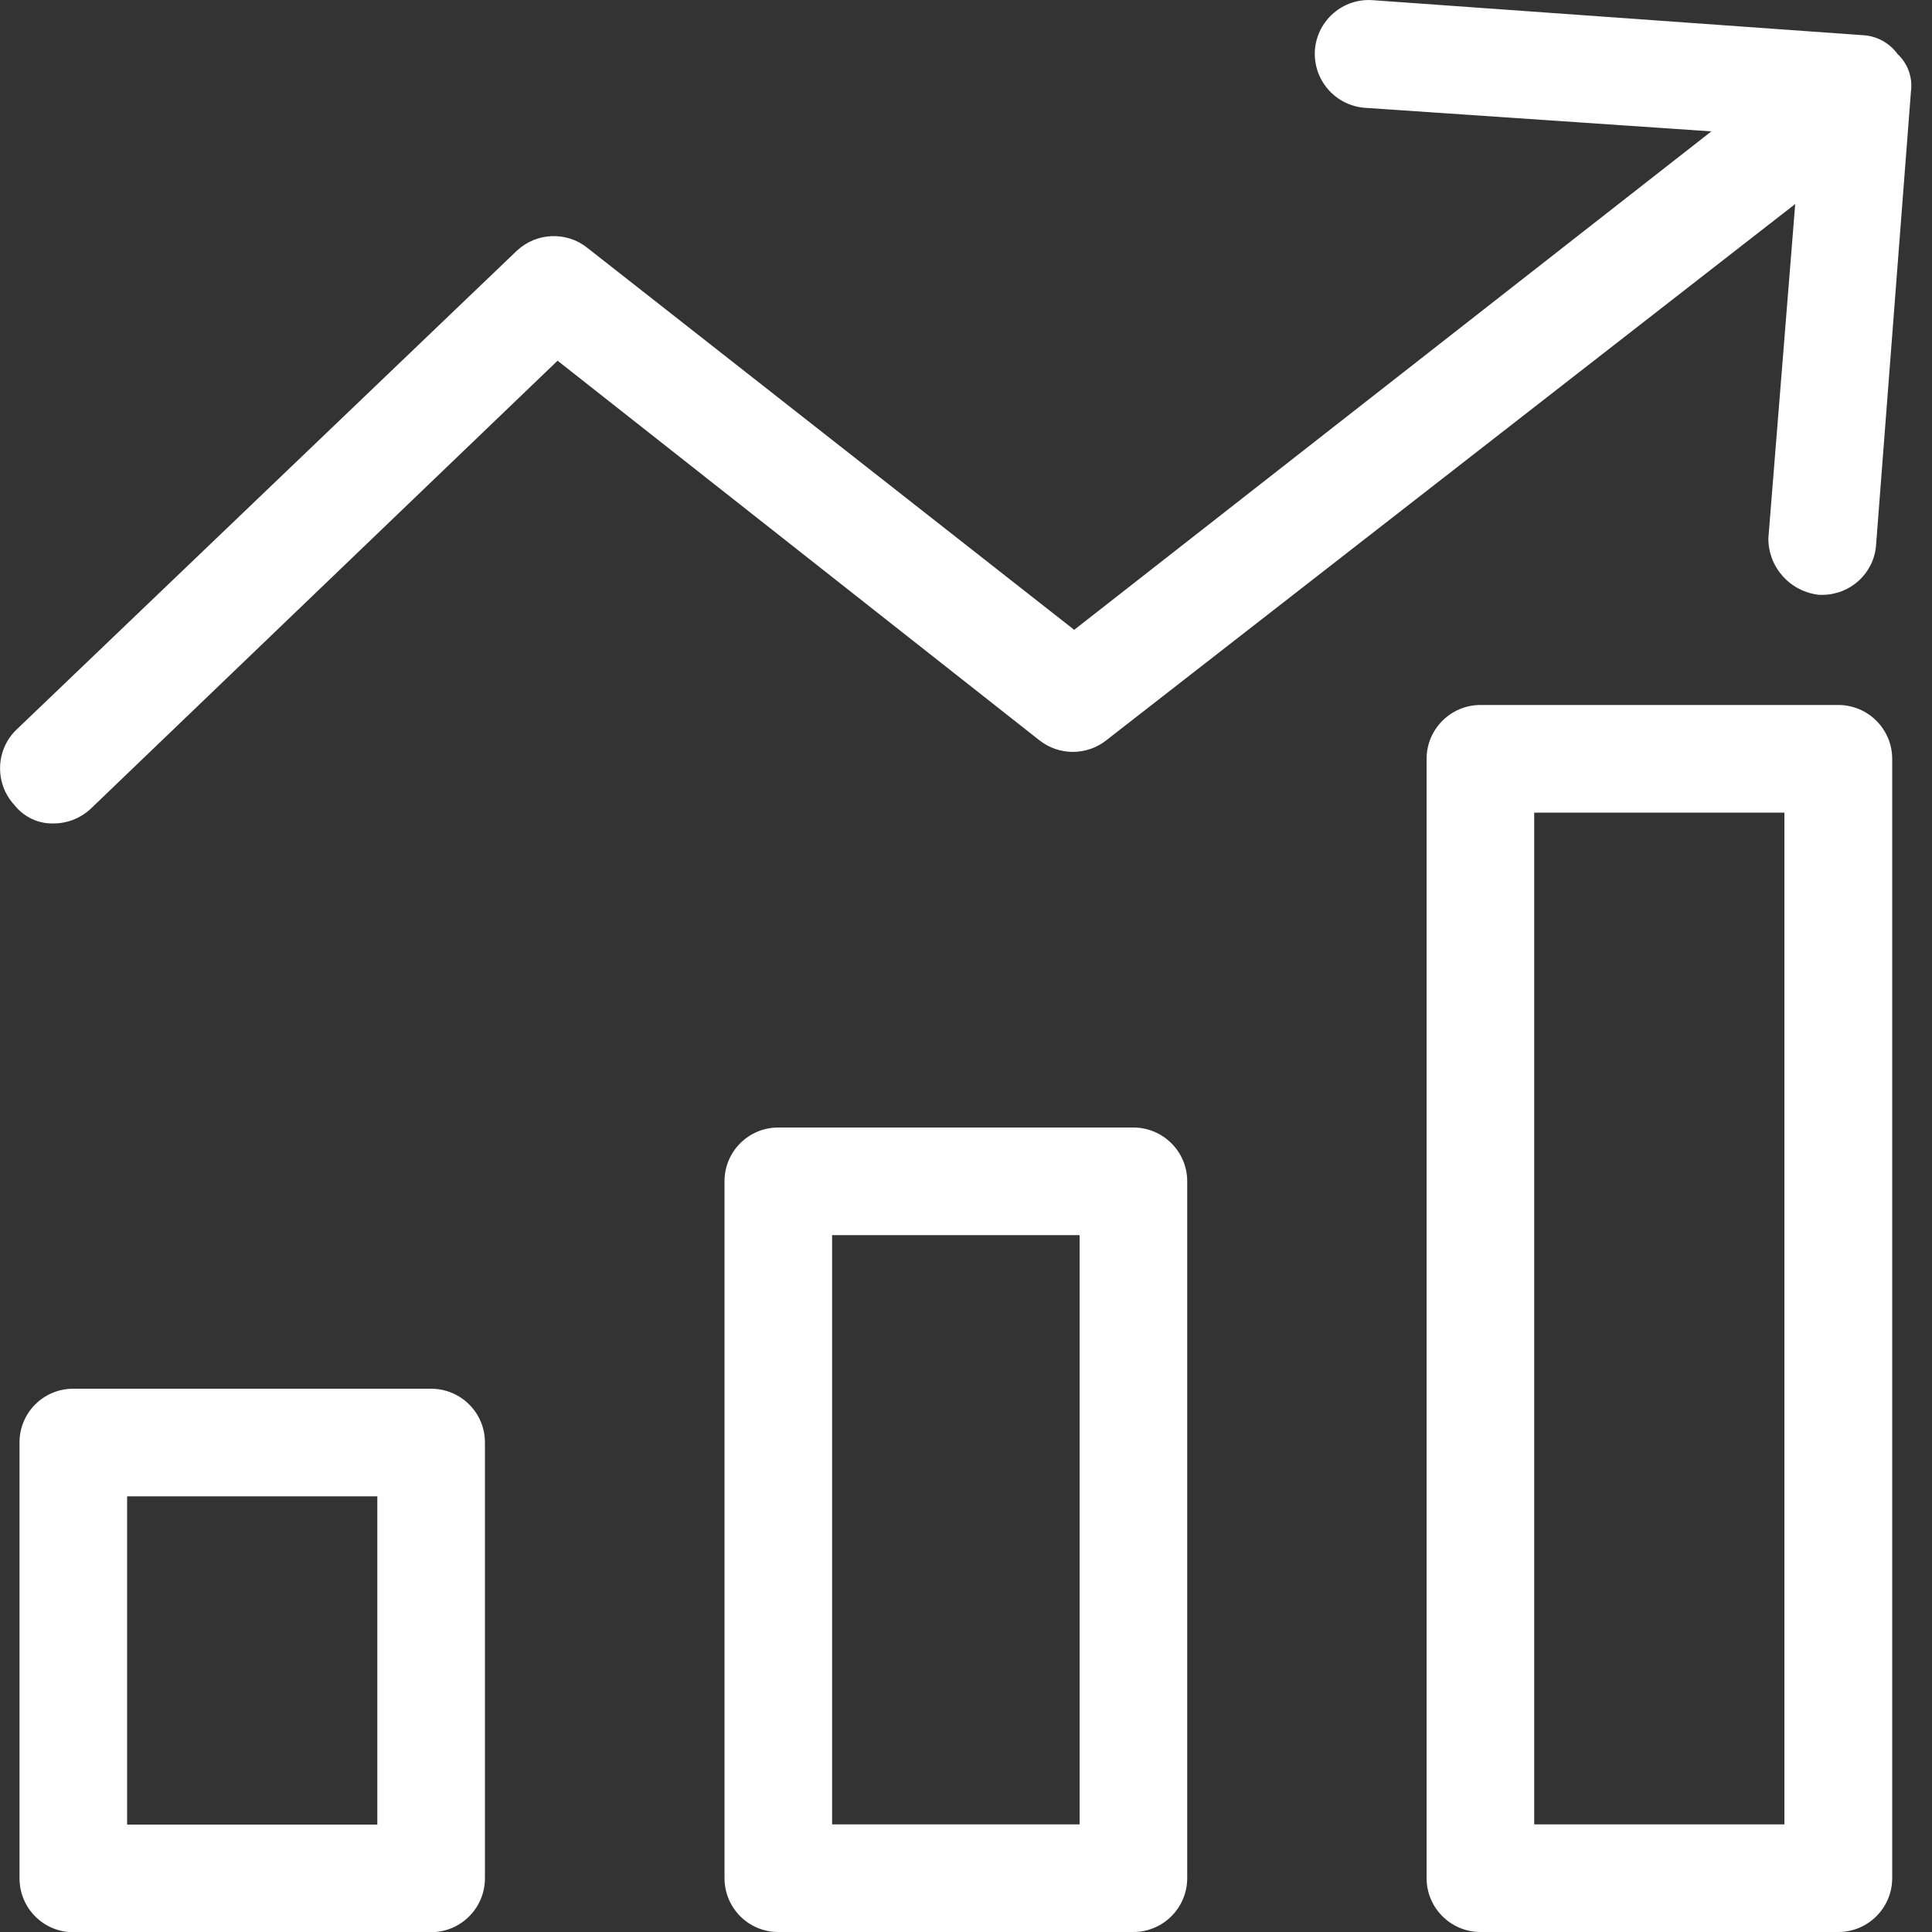 <svg width="10" height="10" viewBox="0 0 10 10" fill="none" xmlns="http://www.w3.org/2000/svg">
<rect x="0" y="0" width="10" height="10" fill="#333333" stroke="none"/>
<path d="M5.866 5.836H4.028C3.874 5.836 3.75 5.961 3.75 6.114V9.721C3.75 9.875 3.874 10 4.028 10H5.866C6.02 10 6.145 9.875 6.145 9.721V6.114C6.145 5.961 6.02 5.836 5.866 5.836ZM5.588 9.443H4.307V6.393H5.588V9.443Z" fill="white"/>
<path d="M9.515 3.649H7.663C7.509 3.649 7.384 3.774 7.384 3.928V9.721C7.384 9.875 7.509 10 7.663 10H9.515C9.669 10 9.794 9.875 9.794 9.721V3.928C9.794 3.774 9.669 3.649 9.515 3.649ZM9.236 9.443H7.941V4.206H9.236V9.443Z" fill="white"/>
<path d="M2.231 7.188H0.379C0.225 7.188 0.101 7.312 0.101 7.466V9.722C0.101 9.876 0.225 10.001 0.379 10.001H2.231C2.385 10.001 2.51 9.876 2.51 9.722V7.466C2.51 7.312 2.385 7.188 2.231 7.188ZM1.953 9.444H0.658V7.745H1.953V9.444Z" fill="white"/>
<path d="M9.821 0.279C9.779 0.221 9.712 0.185 9.64 0.182L7.106 0.001C6.952 -0.011 6.818 0.105 6.806 0.258C6.795 0.412 6.91 0.546 7.064 0.558L8.858 0.68L5.56 3.26L3.039 1.282C2.932 1.197 2.778 1.203 2.677 1.296L0.087 3.775C-0.023 3.879 -0.029 4.053 0.073 4.165C0.123 4.229 0.2 4.266 0.282 4.262C0.355 4.261 0.425 4.231 0.477 4.179L2.886 1.867L5.379 3.831C5.481 3.912 5.625 3.912 5.727 3.831L9.292 1.056L9.153 2.786C9.152 2.937 9.267 3.064 9.418 3.079H9.431C9.575 3.079 9.696 2.971 9.71 2.828L9.891 0.474C9.901 0.402 9.875 0.329 9.821 0.279Z" fill="white"/>
</svg>
